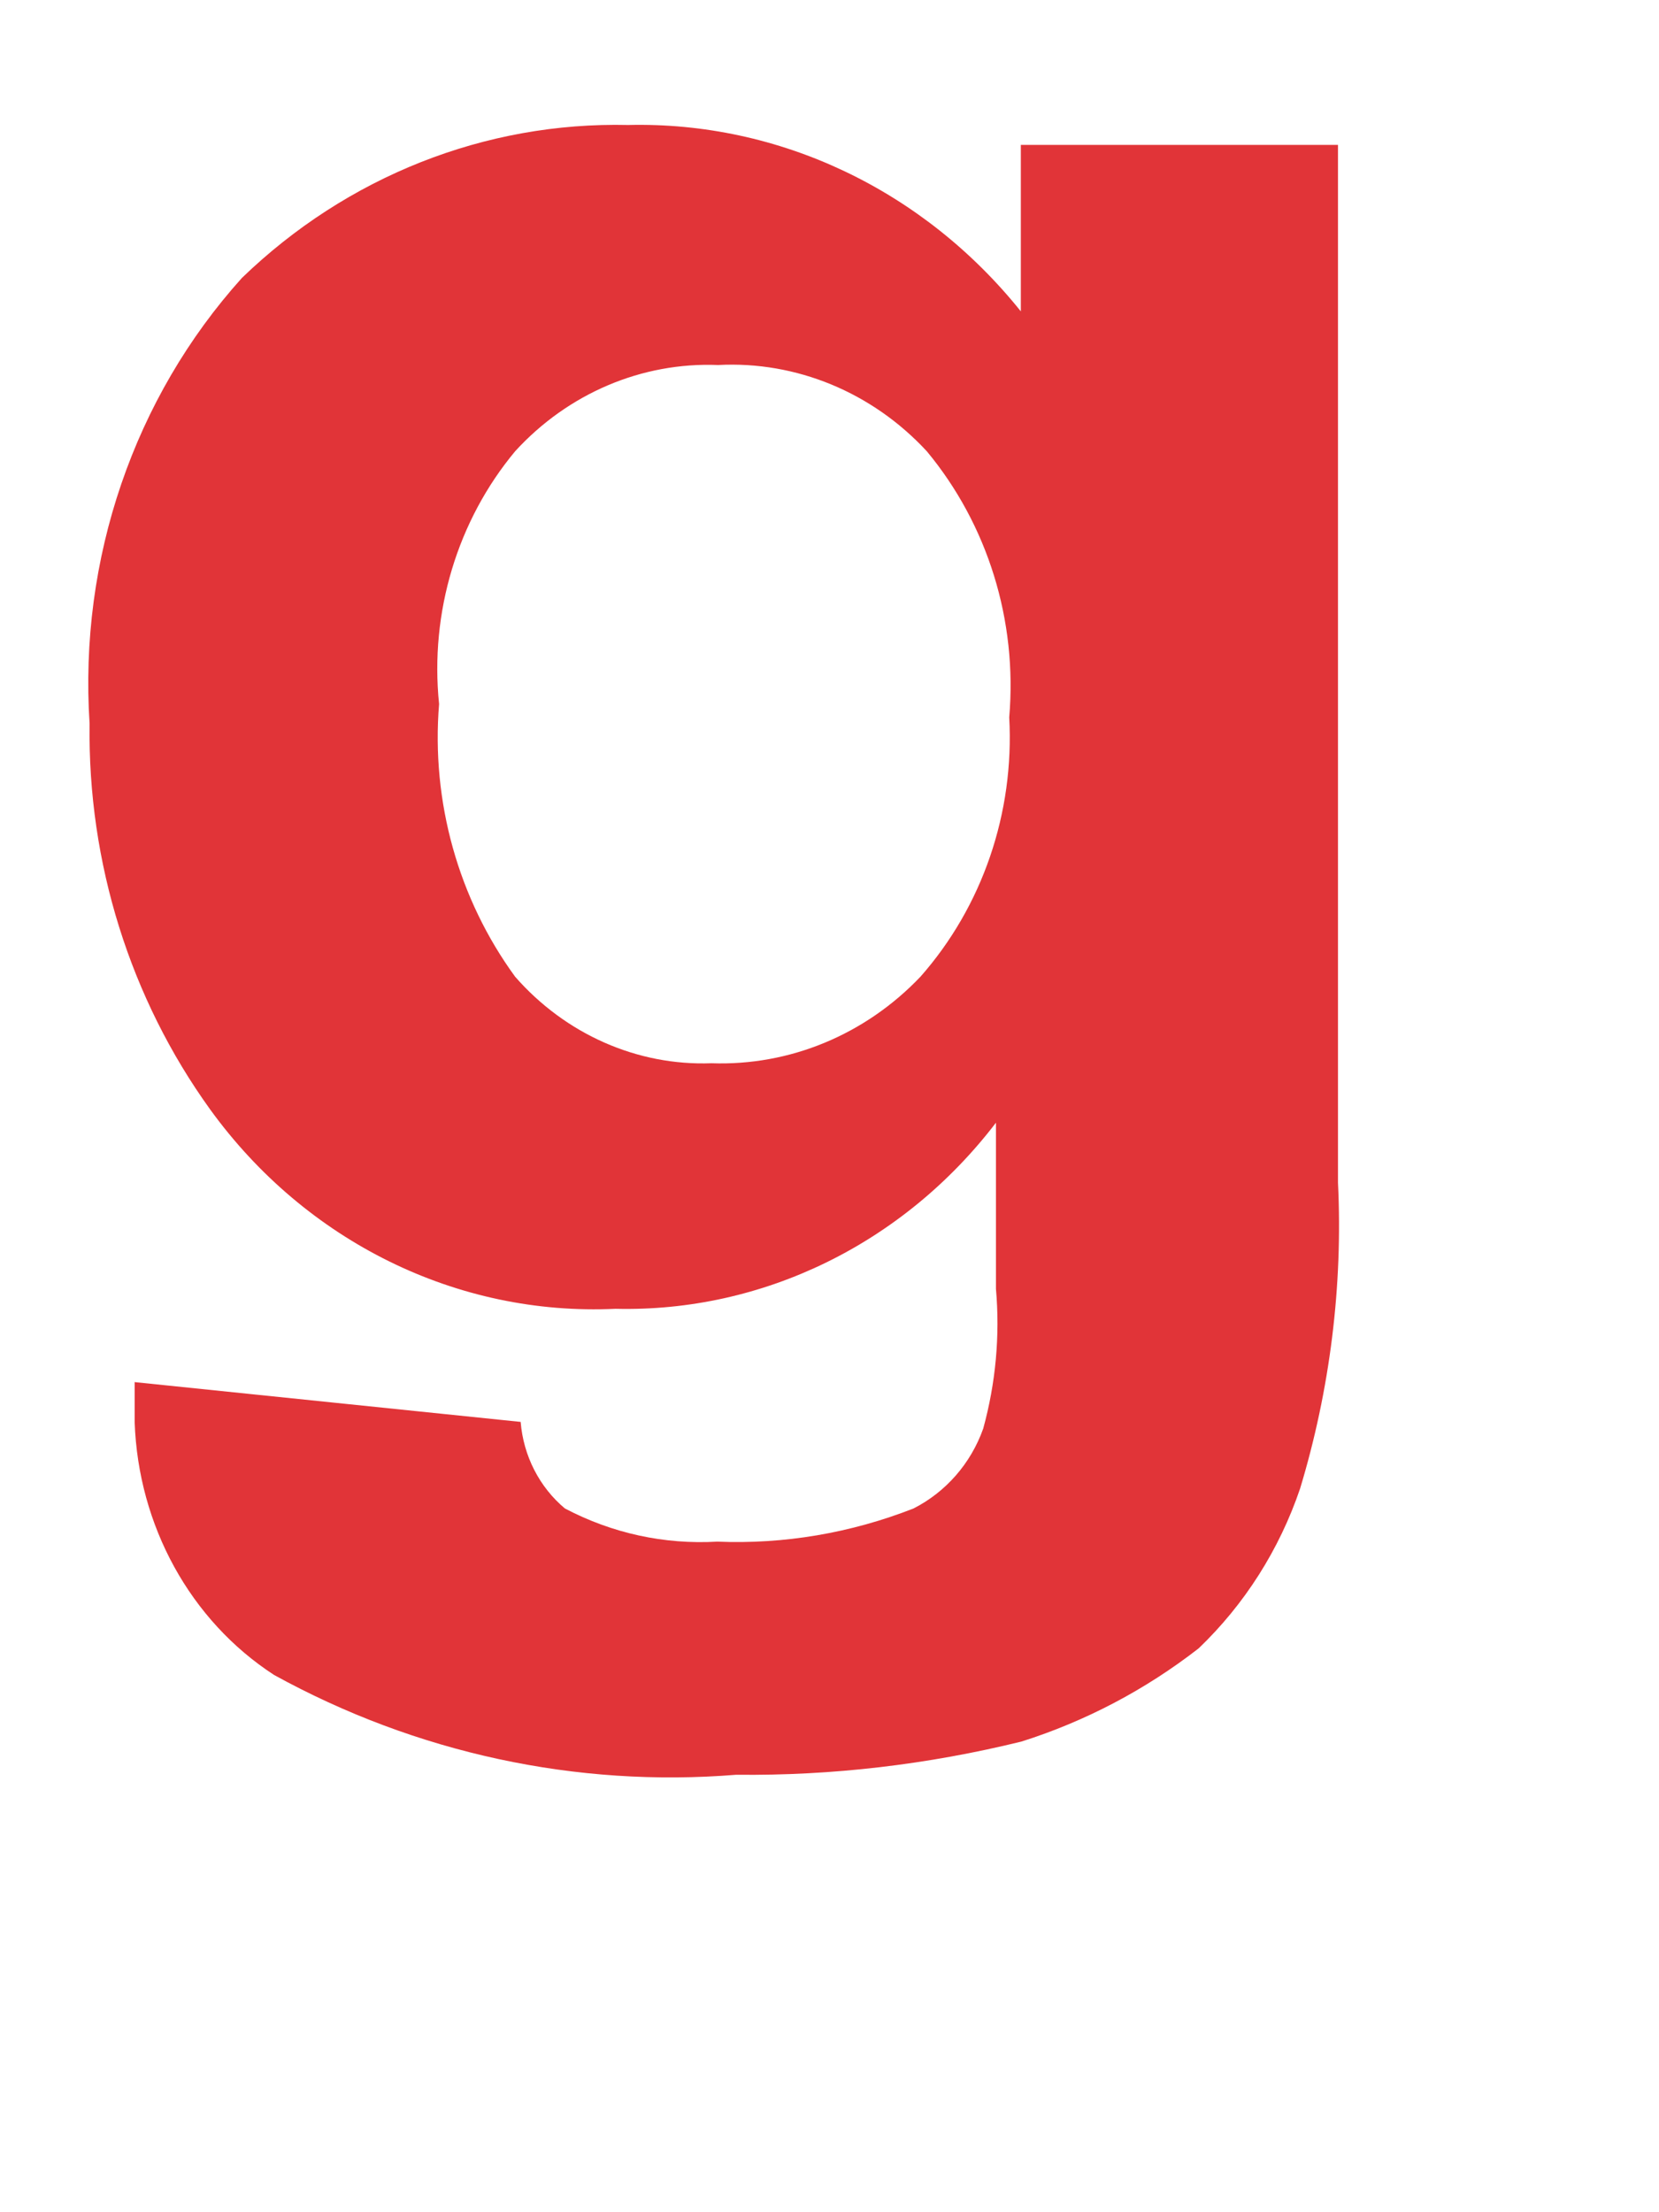 ﻿<?xml version="1.0" encoding="utf-8"?>
<svg version="1.1" xmlns:xlink="http://www.w3.org/1999/xlink" width="6px" height="8px" xmlns="http://www.w3.org/2000/svg">
  <g transform="matrix(1 0 0 1 -80 -75 )">
    <path d="M 0.487 4.999  L 0.486 4.998  L 1.883 5.142  C 1.893 5.265  1.951 5.378  2.043 5.455  C 2.214 5.545  2.403 5.586  2.594 5.575  C 2.836 5.585  3.077 5.544  3.304 5.455  C 3.42 5.396  3.511 5.293  3.556 5.166  C 3.601 5.002  3.617 4.831  3.602 4.661  L 3.602 4.06  C 3.268 4.497  2.759 4.746  2.226 4.733  C 1.654 4.76  1.106 4.49  0.76 4.012  C 0.471 3.611  0.317 3.12  0.324 2.617  C 0.285 2.022  0.485 1.438  0.875 1.005  C 1.255 0.638  1.755 0.44  2.272 0.452  C 2.818 0.439  3.34 0.687  3.692 1.126  L 3.692 0.524  L 4.839 0.524  L 4.839 4.277  C 4.857 4.651  4.81 5.026  4.702 5.383  C 4.627 5.604  4.501 5.802  4.335 5.961  C 4.142 6.111  3.925 6.225  3.694 6.298  C 3.356 6.381  3.01 6.422  2.663 6.418  C 2.085 6.465  1.505 6.34  0.991 6.057  C 0.688 5.86  0.5 5.517  0.487 5.143  L 0.487 4.999  Z M 1.863 1.632  C 1.654 1.883  1.554 2.215  1.588 2.546  C 1.559 2.899  1.658 3.251  1.863 3.532  C 2.045 3.74  2.305 3.855  2.573 3.845  C 2.856 3.855  3.129 3.742  3.329 3.532  C 3.553 3.278  3.669 2.94  3.65 2.594  C 3.68 2.244  3.572 1.897  3.352 1.632  C 3.155 1.419  2.88 1.305  2.597 1.32  C 2.321 1.309  2.054 1.423  1.863 1.632  Z " fill-rule="nonzero" fill="#e13438" stroke="none" transform="matrix(1 0 0 1 80 75 )" />
  </g>
</svg>